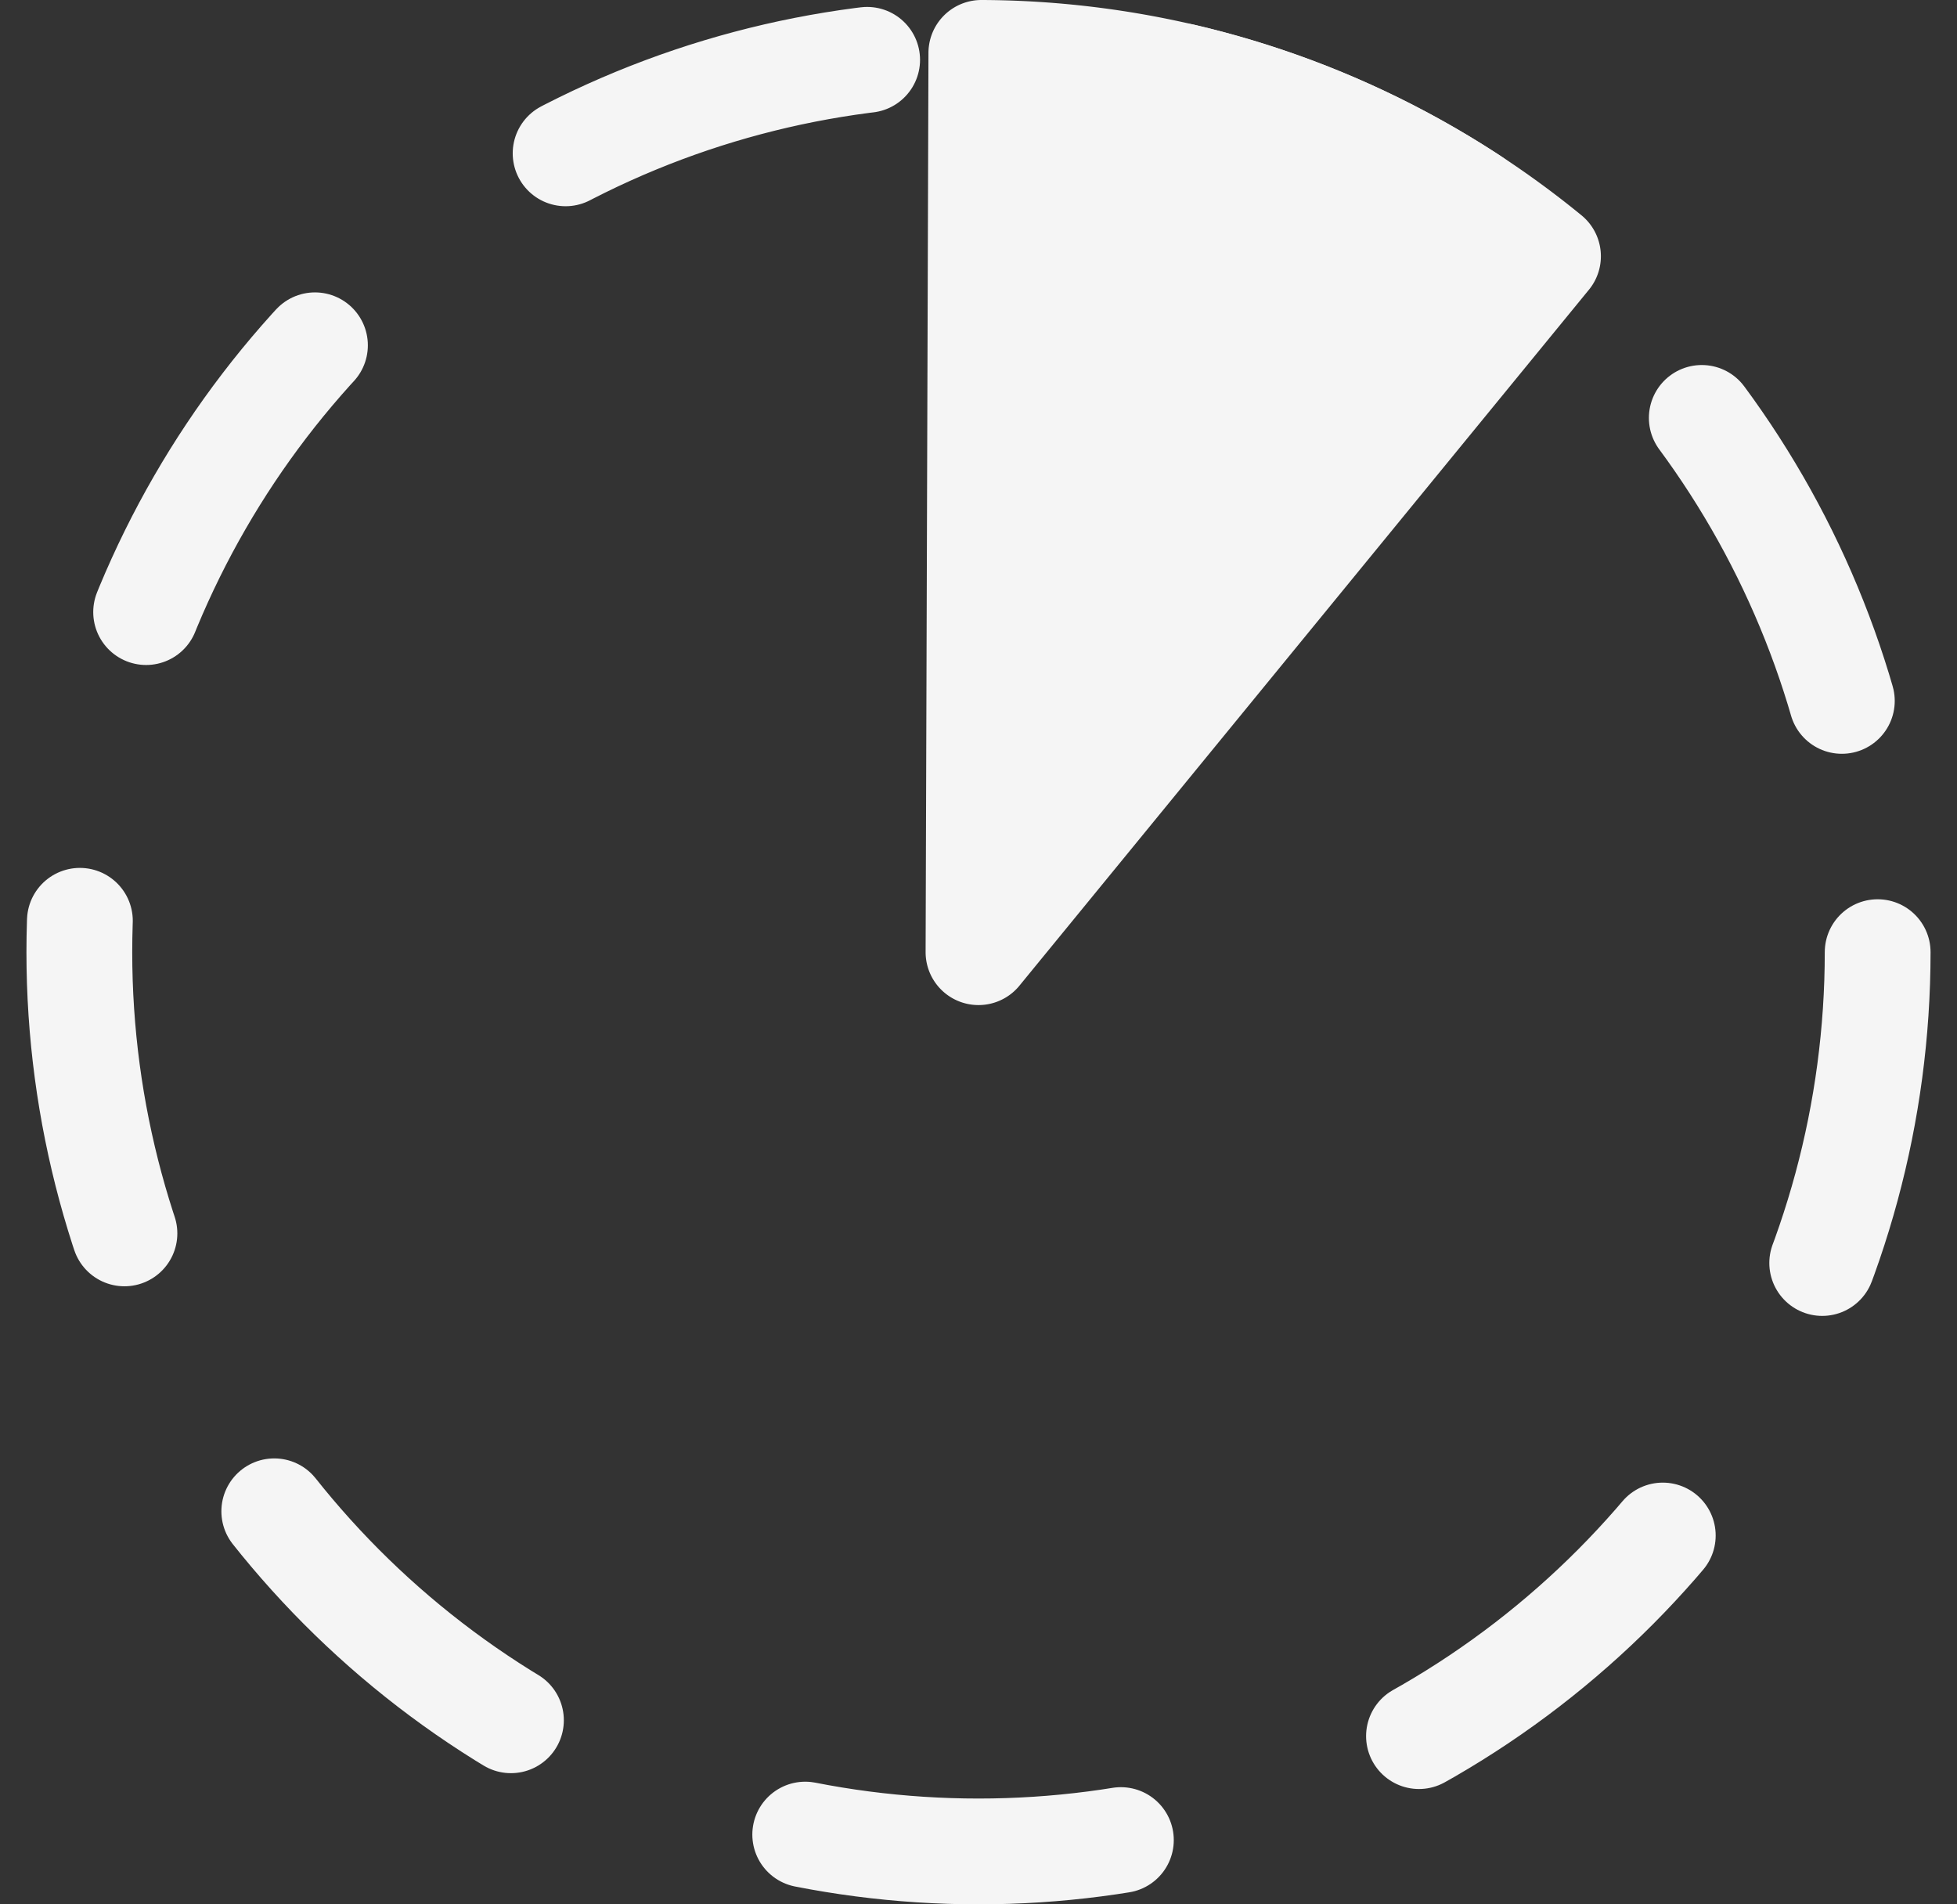 <svg xmlns="http://www.w3.org/2000/svg" width="37" height="36" viewBox="0 0 37 36" fill="none">
  <rect x="0" y="0" width="37" height="36" fill="#333333" stroke="none"/>
  <g clip-path="url(#a)" stroke="#F5F5F5" stroke-width="2">
    <circle cx="18.5" cy="18" r="17" stroke-linecap="round" stroke-dasharray="6 6"/>
    <path d="M29.267 4.844A17 17 0 0 0 18.554 1L18.5 18z" fill="#F5F5F5" stroke-linejoin="round"/>
  </g>
  <defs>
    <clipPath id="a">
      <path fill="#fff" d="M.5 0h36v36H.5z"/>
    </clipPath>
  </defs>
</svg>
